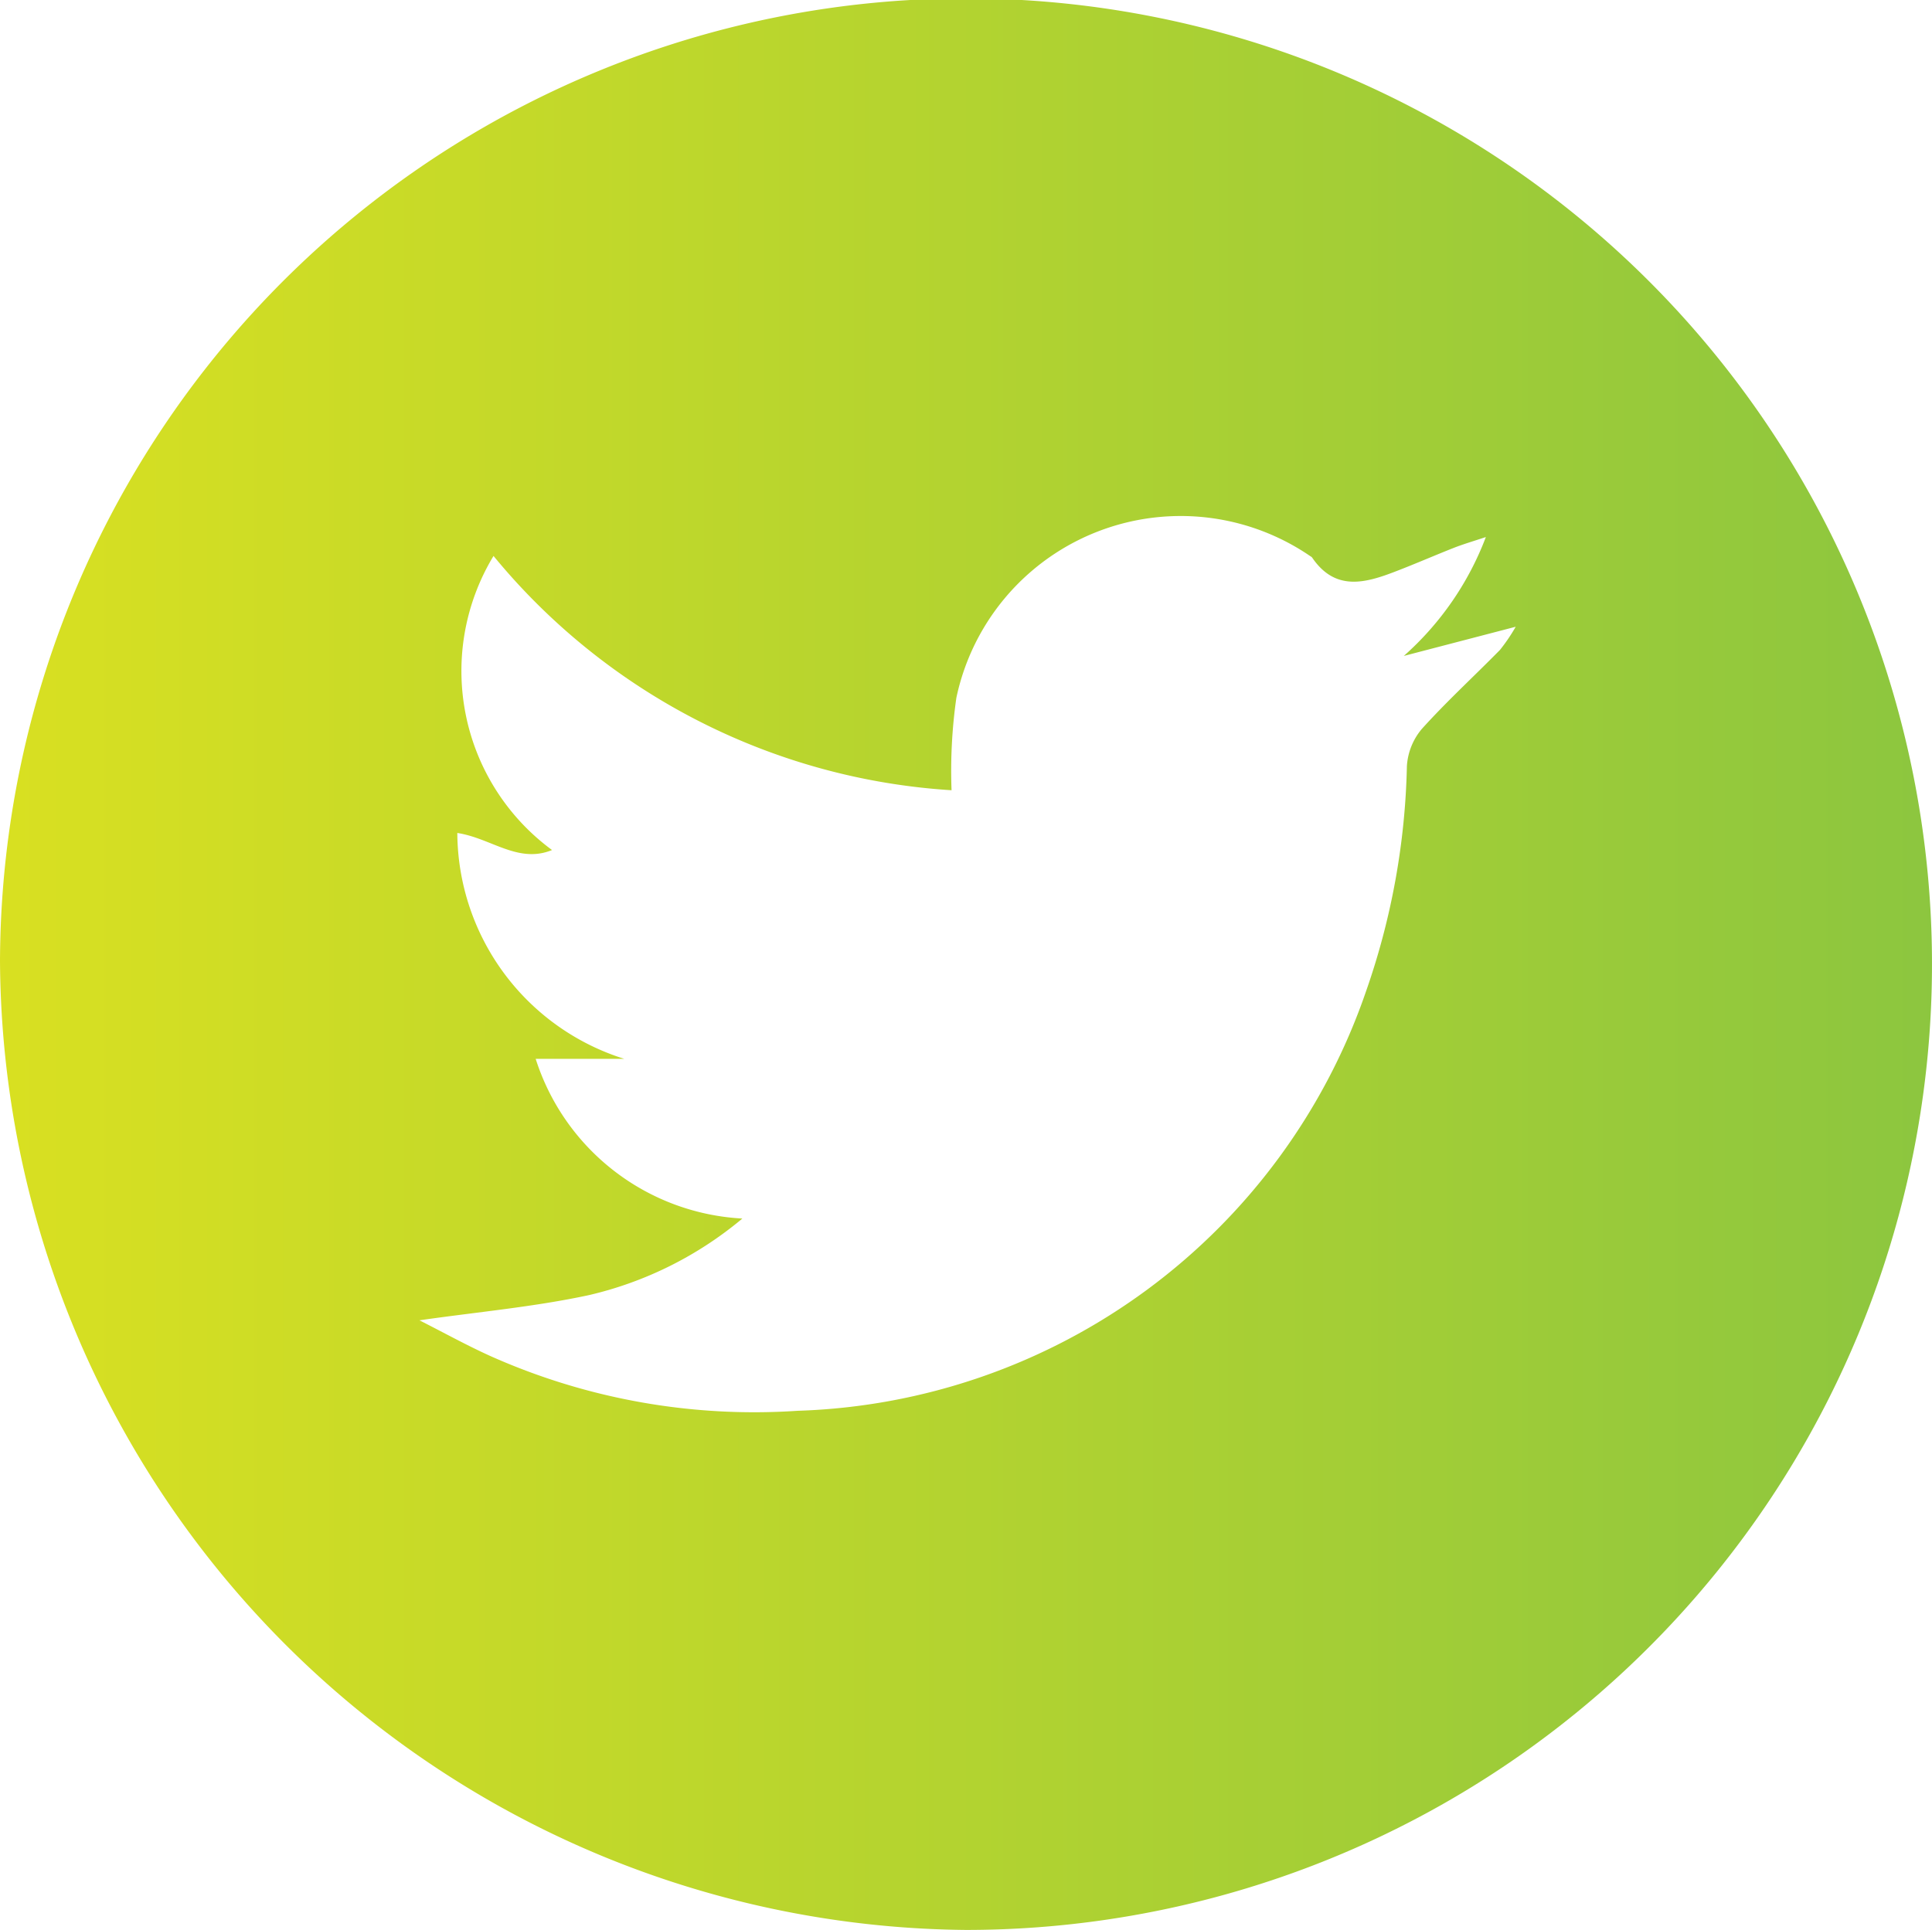 <svg xmlns="http://www.w3.org/2000/svg" xmlns:xlink="http://www.w3.org/1999/xlink" width="32.492" height="32.467" viewBox="0 0 32.492 32.467">
  <defs>
    <style>
      .cls-1 {
        fill: url(#linear-gradient);
      }
    </style>
    <linearGradient id="linear-gradient" y1="0.5" x2="1" y2="0.5" gradientUnits="objectBoundingBox">
      <stop offset="0" stop-color="#d9e021"/>
      <stop offset="1" stop-color="#8cc63f"/>
    </linearGradient>
  </defs>
  <path id="Path_11" data-name="Path 11" class="cls-1" d="M1105.541,1000.824a16.246,16.246,0,1,1,16.245,16.3A16.392,16.392,0,0,1,1105.541,1000.824Zm16-2.872a10.843,10.843,0,0,1-7.7-3.941,3.738,3.738,0,0,0,.984,4.947c-.571.234-1.023-.2-1.593-.287a4.006,4.006,0,0,0,2.809,3.8h-1.491a3.865,3.865,0,0,0,3.476,2.686,6.209,6.209,0,0,1-2.575,1.287c-.927.2-1.876.284-2.856.425.425.215.813.431,1.218.612a10.882,10.882,0,0,0,5.142.91,10.456,10.456,0,0,0,9.564-7.069,12.229,12.229,0,0,0,.683-3.778,1.073,1.073,0,0,1,.25-.622c.417-.463.879-.886,1.316-1.331a3.056,3.056,0,0,0,.264-.389l-1.882.491a5.067,5.067,0,0,0,1.38-2c-.217.072-.378.119-.534.18-.325.128-.645.268-.97.393-.515.2-1.026.349-1.418-.228a.1.1,0,0,0-.03-.023,3.856,3.856,0,0,0-5.953,2.382A8.7,8.7,0,0,0,1121.544,997.952Z" transform="translate(-1105.541 -984.659)"/>
</svg>
